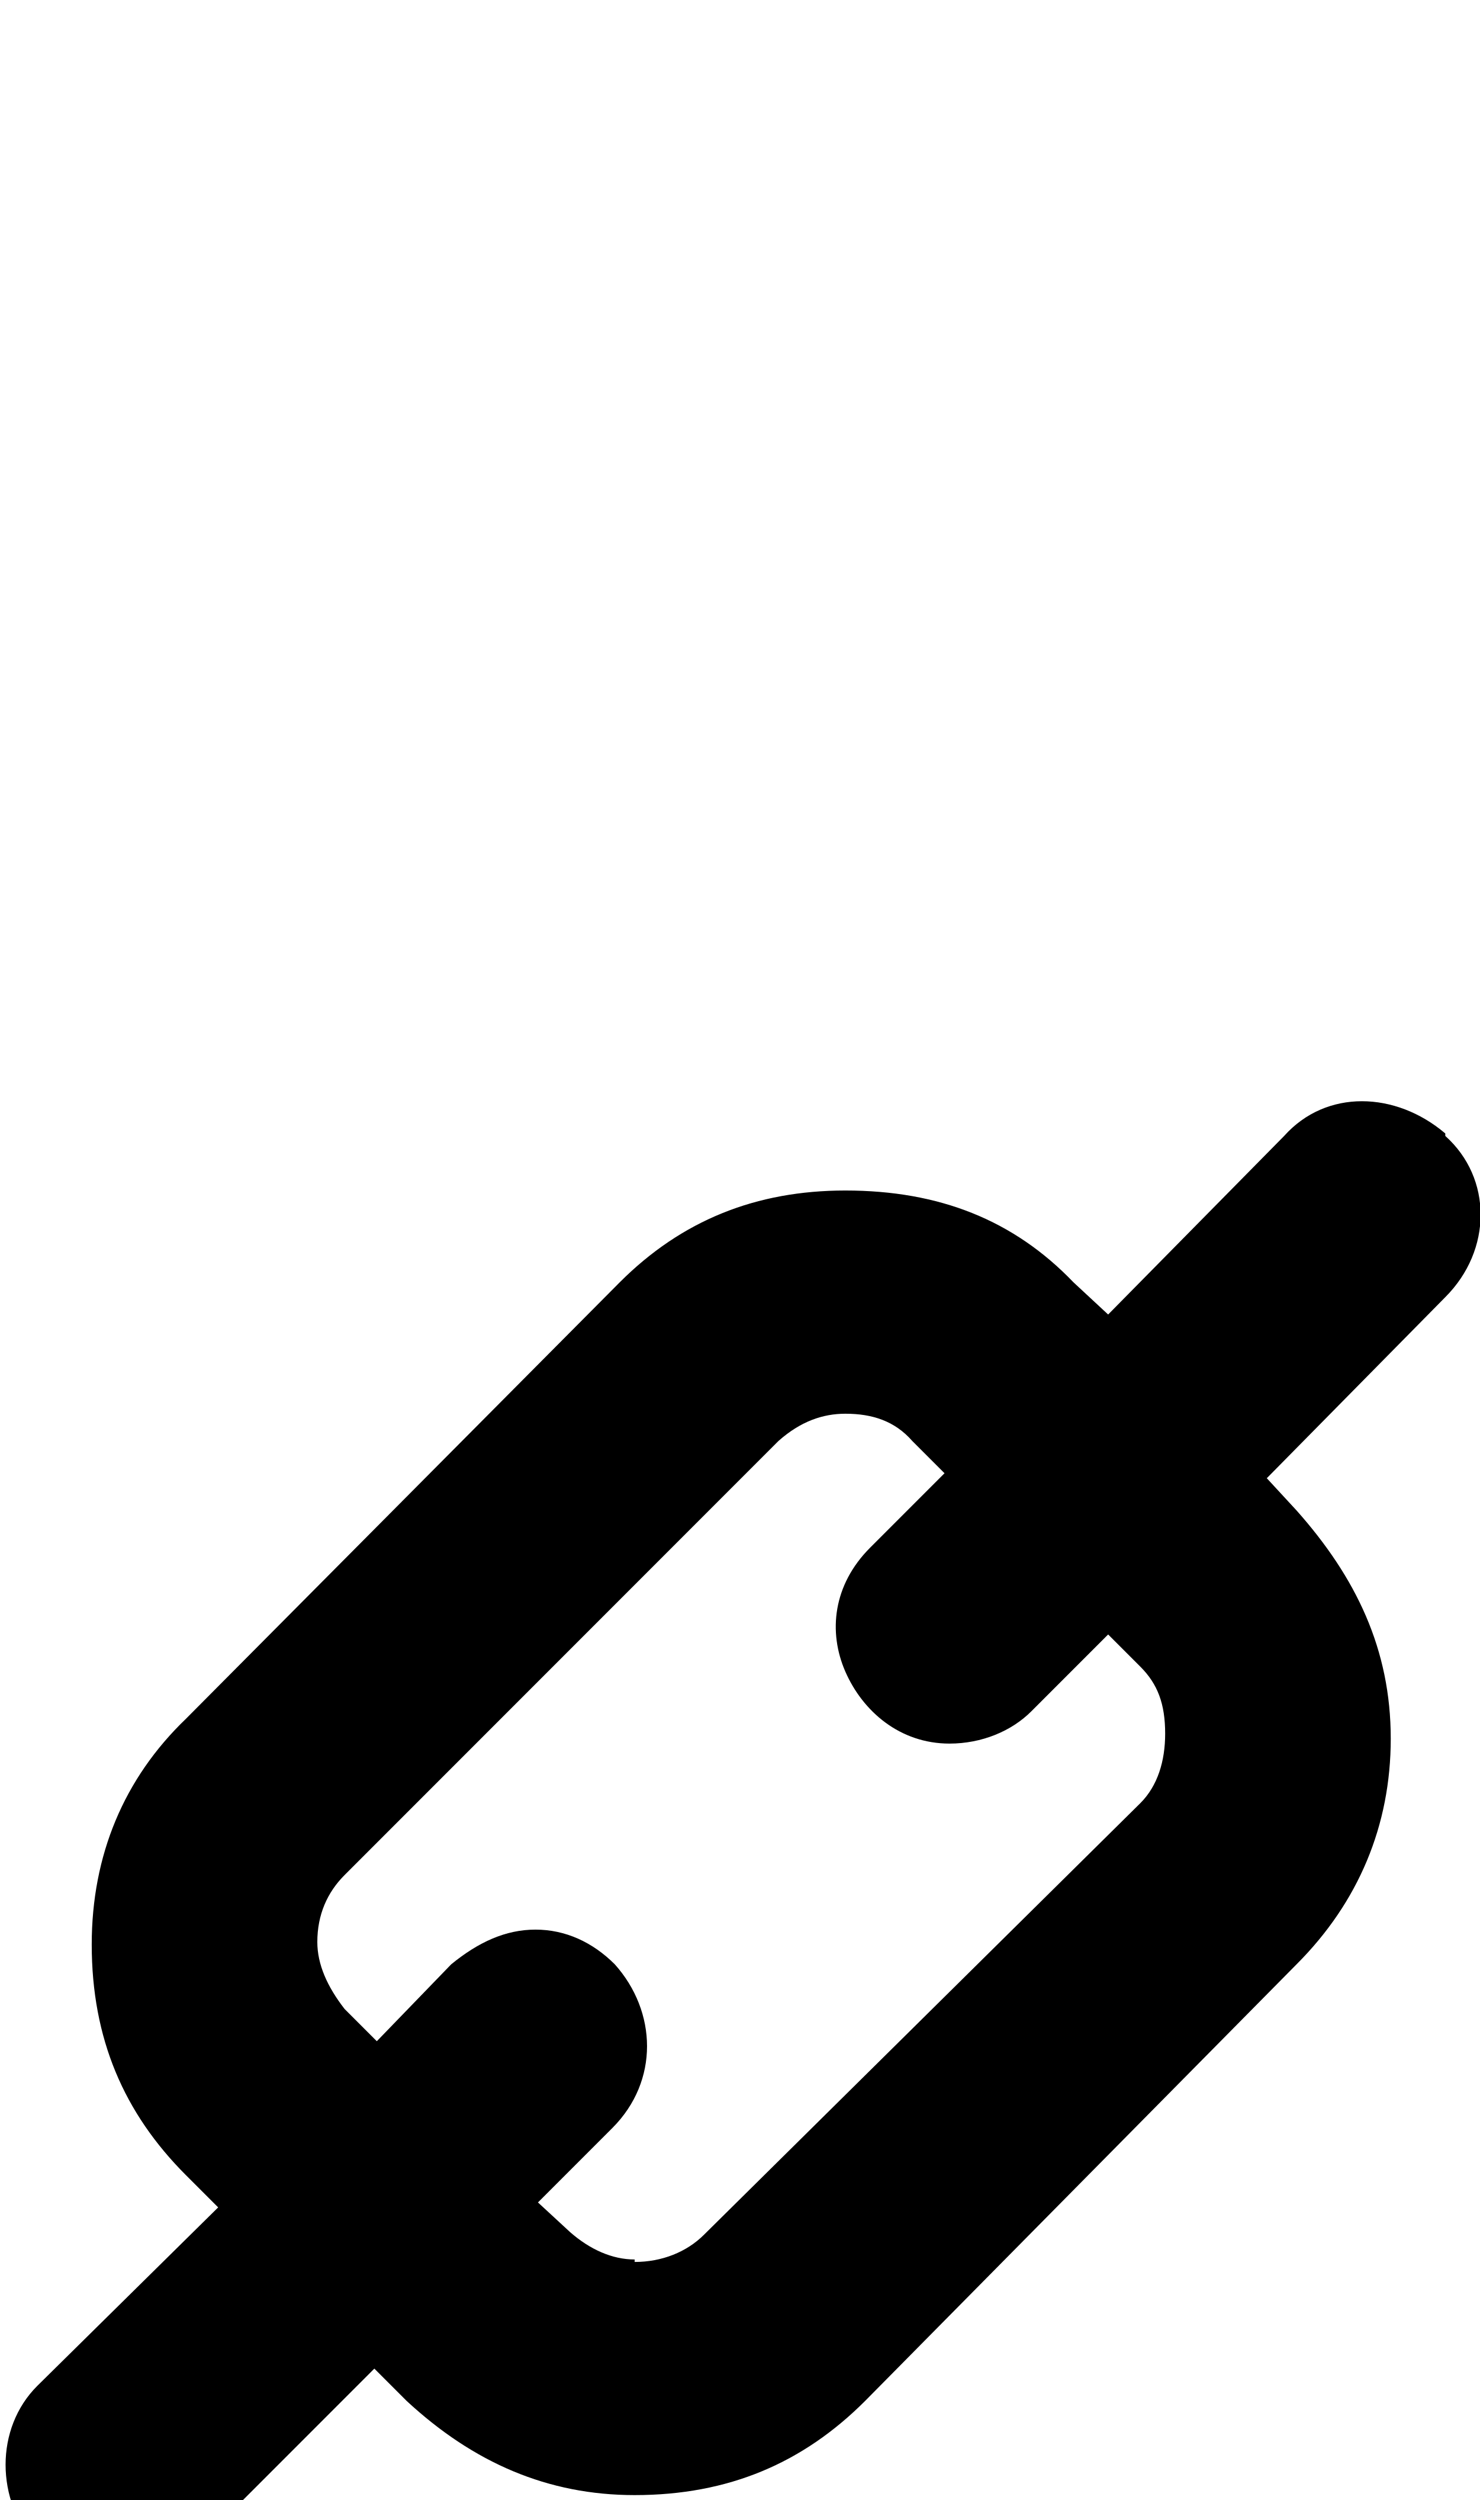 <svg xmlns="http://www.w3.org/2000/svg" viewBox="0 -202 597 1008"><path fill="currentColor" d="M256 709v1c11 0 21-4 28-11l176-174c7-7 10-17 10-28 0-12-3-20-10-27l-13-13-31 31c-8 8-20 13-33 13-20 0-35-13-42-29s-5-35 10-50l30-30-13-13c-7-8-16-11-27-11-9 0-18 3-27 11L139 554c-7 7-11 16-11 27 0 9 4 18 11 27l13 13 30-31c11-9 22-14 34-14s23 5 32 14c17 19 18 47-1 66l-30 30 13 12c8 7 17 11 26 11zm327-454v1c19 17 19 46 0 65l-72 73 12 13c24 27 38 56 38 92 0 35-13 66-38 91L349 766c-25 25-55 38-93 38-35 0-65-13-92-38l-13-13-72 72c-9 9-19 14-32 14s-23-5-32-14c-17-19-17-48 0-65l73-72-13-13c-25-25-38-55-38-93 0-36 13-67 38-91l175-176c25-25 55-37 91-37 38 0 68 12 92 37l14 13 71-72c17-19 45-18 65-1z"/></svg>

